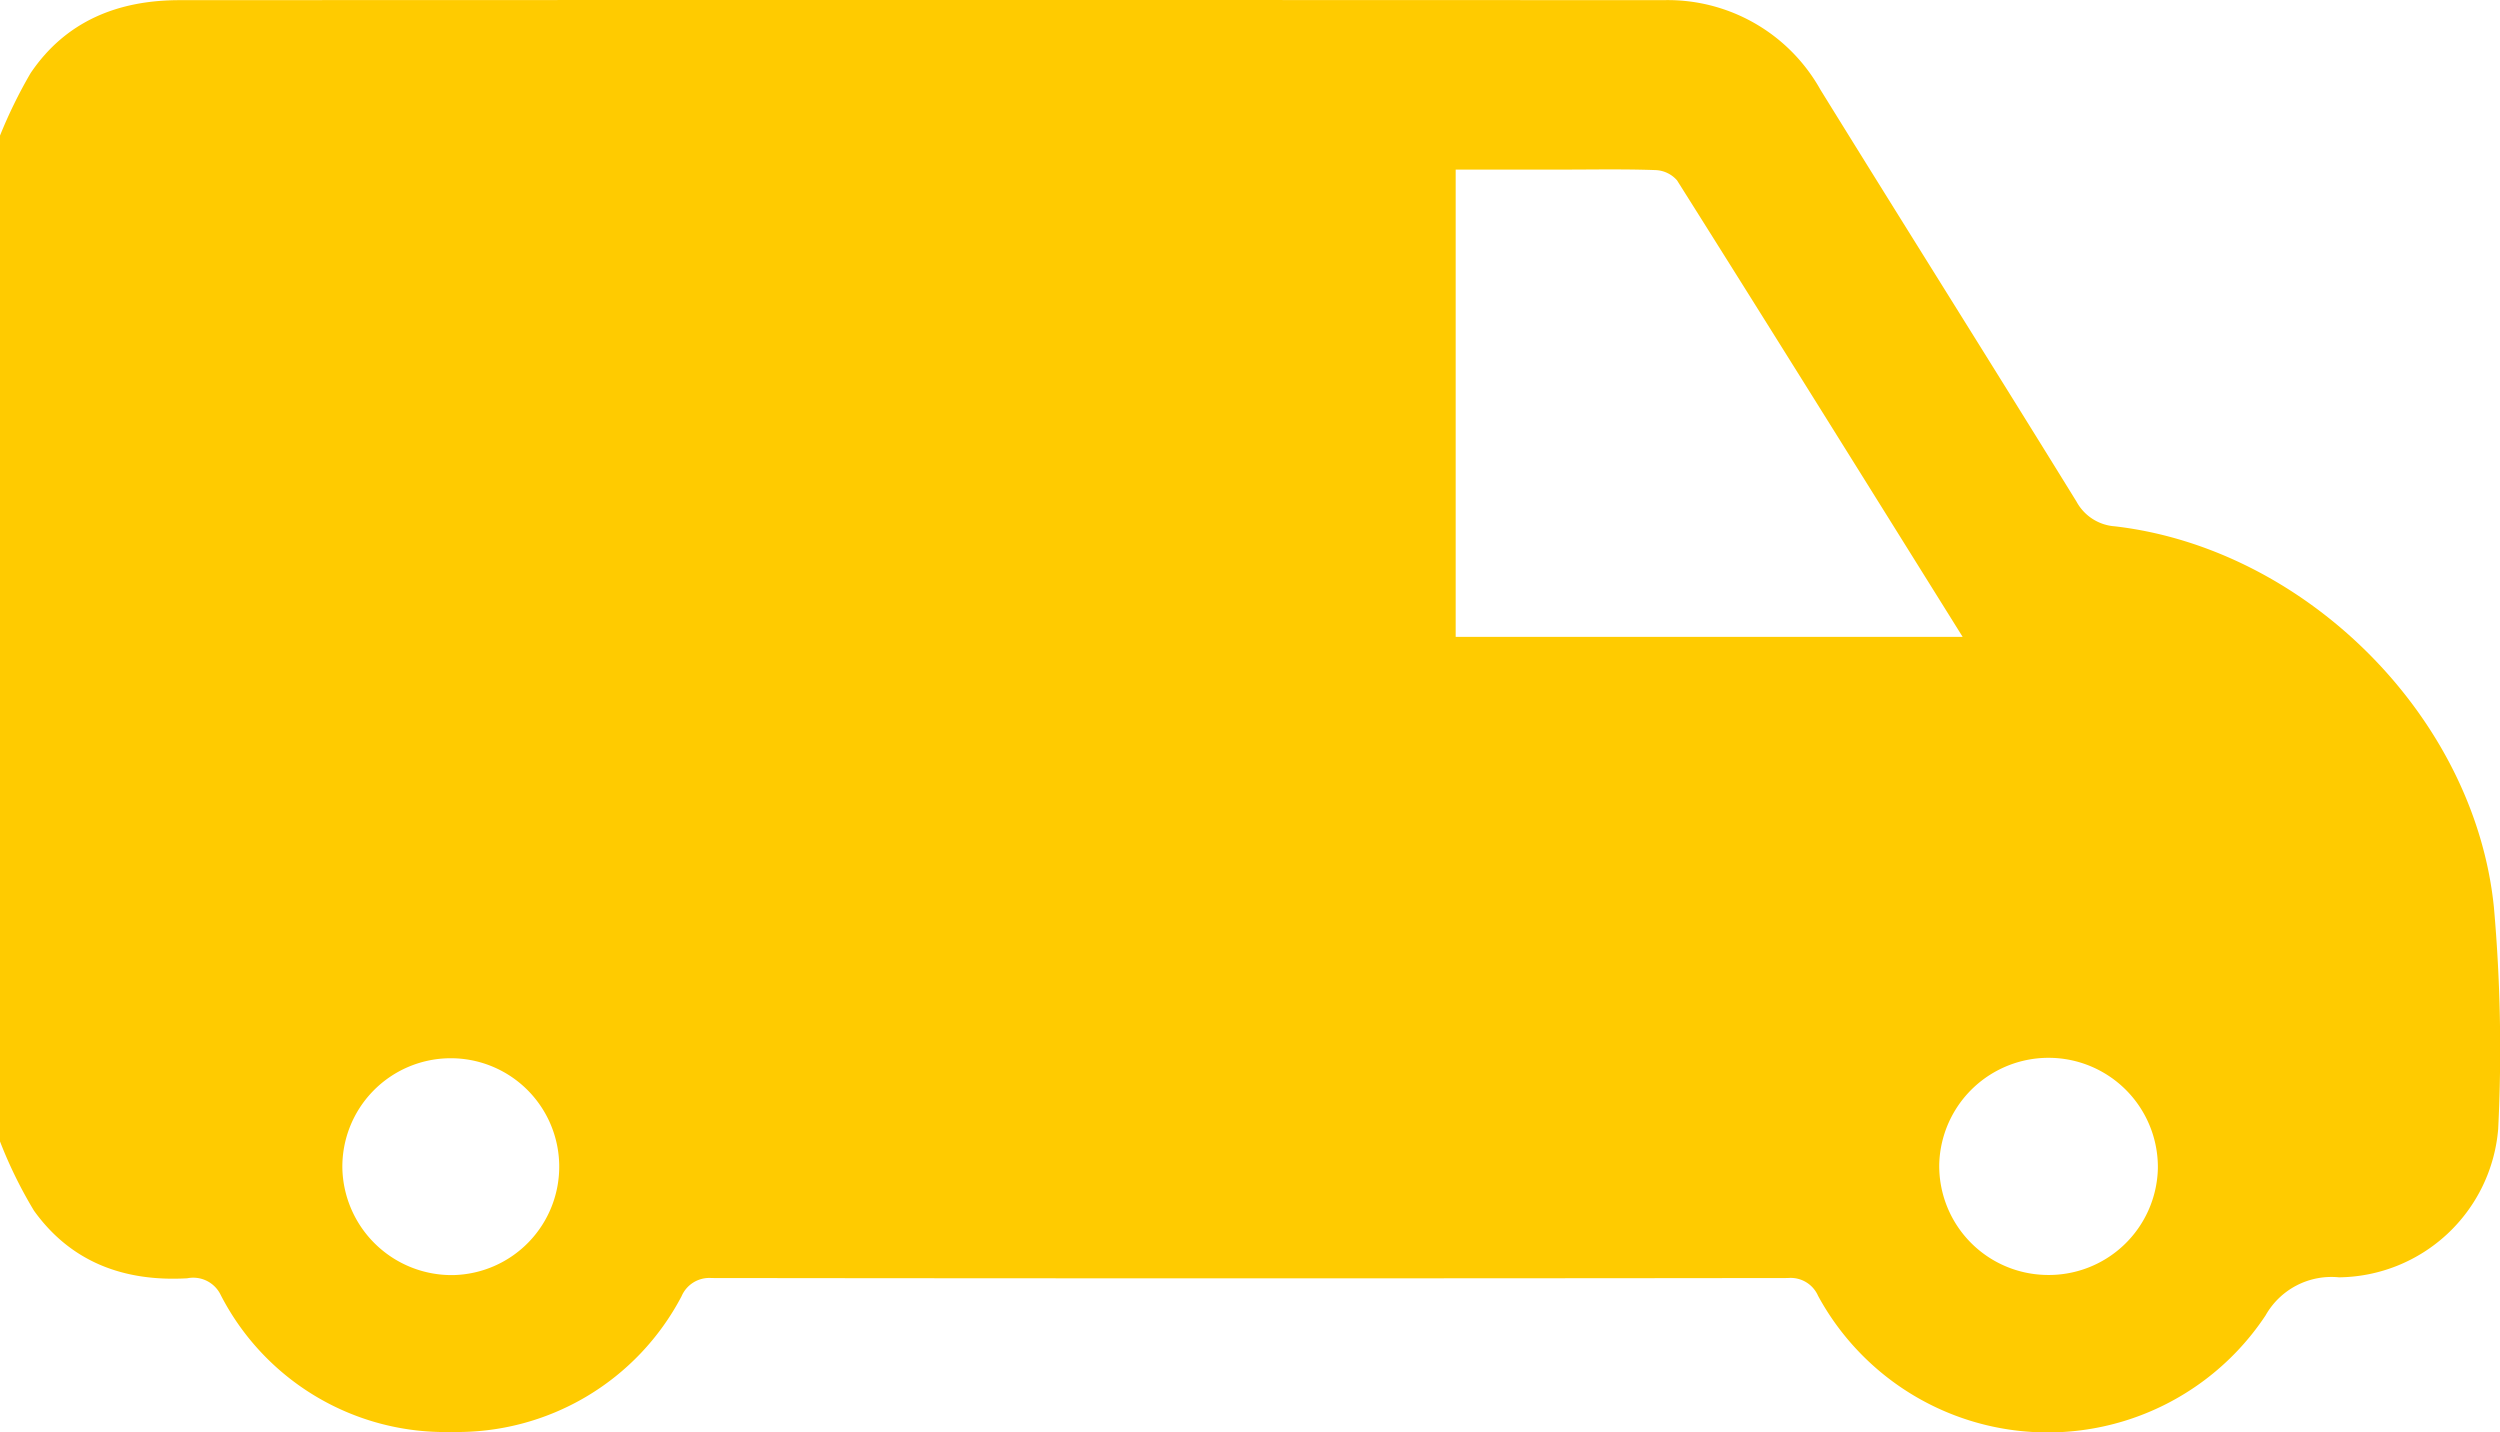 <svg id="Group_21" data-name="Group 21" xmlns="http://www.w3.org/2000/svg" xmlns:xlink="http://www.w3.org/1999/xlink" width="138.858" height="79.564" viewBox="0 0 138.858 79.564">
  <defs>
    <clipPath id="clip-path">
      <rect id="Rectangle_12" data-name="Rectangle 12" width="138.858" height="79.564" fill="#ffcb00"/>
    </clipPath>
  </defs>
  <g id="Group_20" data-name="Group 20" transform="translate(0 0)" clip-path="url(#clip-path)">
    <path id="Path_34" data-name="Path 34" d="M0,7.531a26.757,26.757,0,0,1,1.7-3.47C3.658,1.162,6.57.011,9.964.009q41.2-.018,82.41,0a9.715,9.715,0,0,1,8.74,4.976c4.722,7.637,9.506,15.236,14.222,22.877a2.633,2.633,0,0,0,2.134,1.372c10.568,1.231,19.974,10.551,21.049,21.152a89.422,89.422,0,0,1,.239,12.307,8.975,8.975,0,0,1-8.842,8.254,4.2,4.2,0,0,0-4.081,2.118,14.514,14.514,0,0,1-24.854-1.091,1.661,1.661,0,0,0-1.679-.988q-29.887.035-59.774,0a1.677,1.677,0,0,0-1.671,1.009A14.07,14.07,0,0,1,25.1,79.536a14.014,14.014,0,0,1-12.843-7.613A1.691,1.691,0,0,0,10.4,71c-3.477.2-6.446-.877-8.512-3.754A24.849,24.849,0,0,1,0,63.4V7.531M80.853,35.375h28.16C103.672,26.818,98.43,18.4,93.148,10.017a1.671,1.671,0,0,0-1.208-.57c-1.758-.063-3.52-.027-5.28-.027H80.853Zm32.734,35.438a6.06,6.06,0,0,0,6.268-5.918,6.073,6.073,0,0,0-12.143-.246,6.056,6.056,0,0,0,5.875,6.164m-88.441.01a6.023,6.023,0,1,0-6.13-5.93,6.073,6.073,0,0,0,6.13,5.93" transform="translate(0 0)" fill="#ffcb00"/>
  </g>
</svg>
